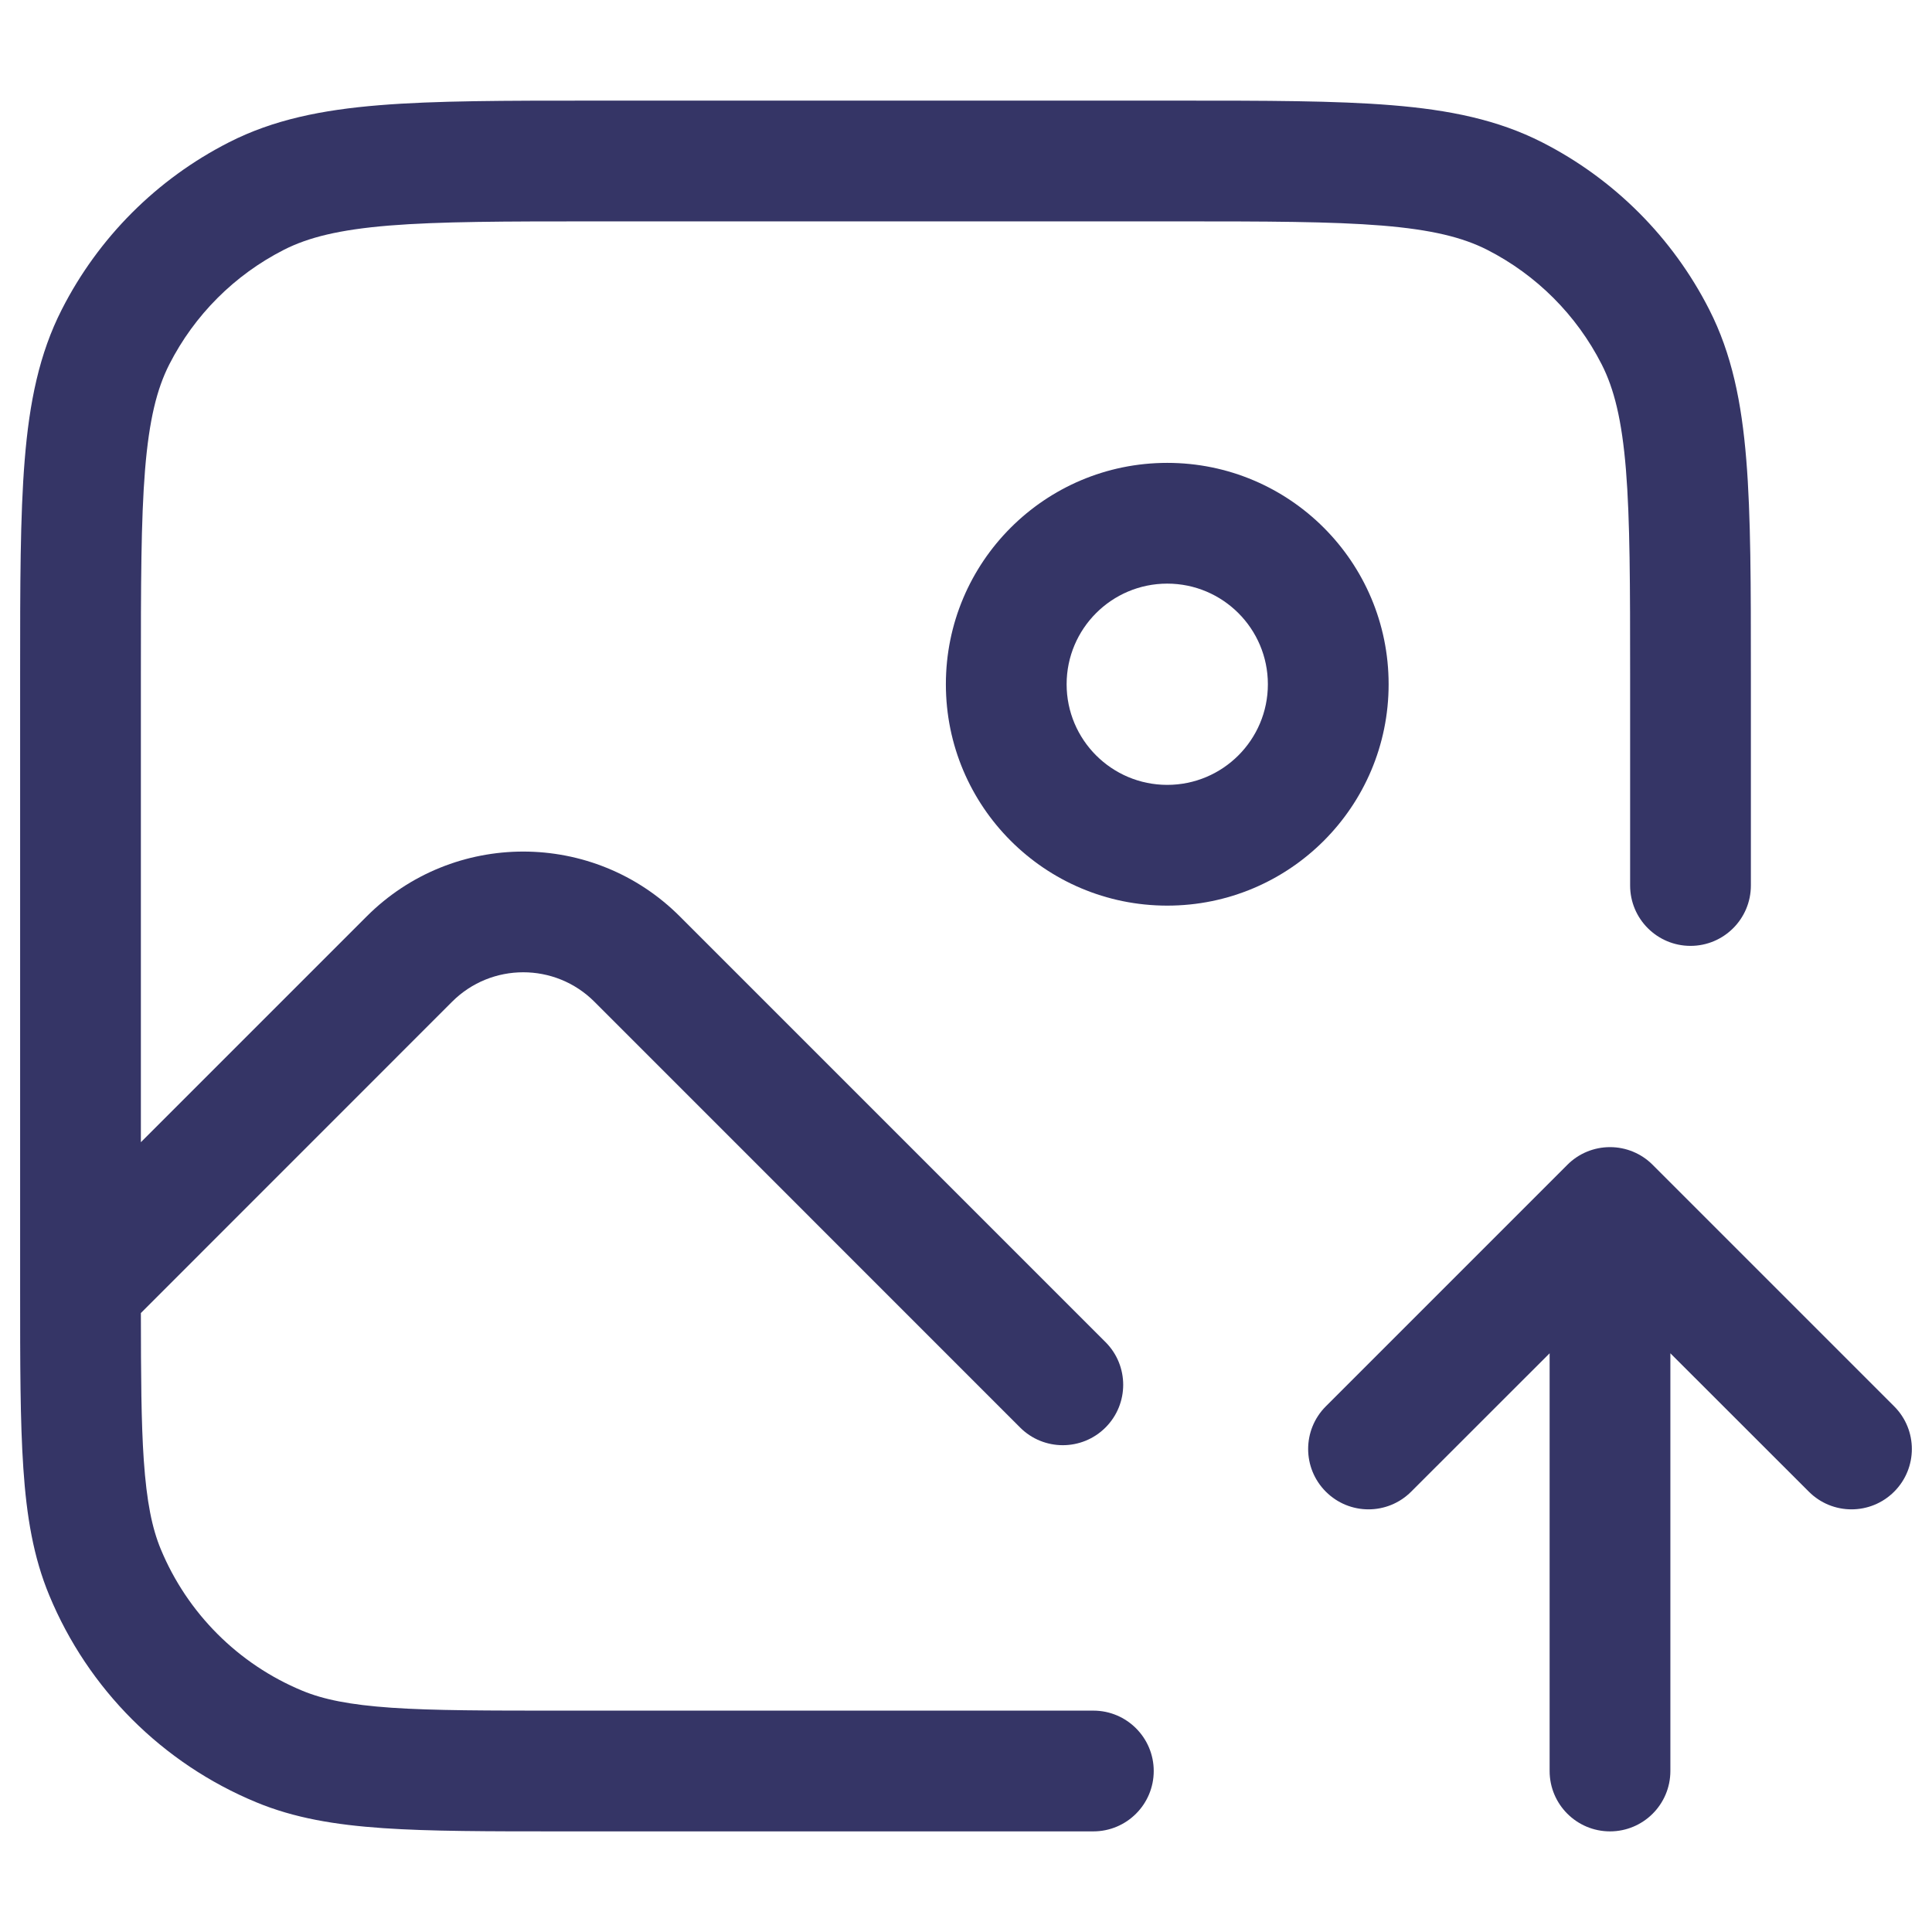 <svg width="24" height="24" viewBox="0 0 24 24" fill="none" xmlns="http://www.w3.org/2000/svg">
<path d="M14.633 1.25L7.367 1.25C6.275 1.25 5.409 1.25 4.712 1.307C3.998 1.365 3.395 1.487 2.844 1.768C1.95 2.223 1.223 2.95 0.768 3.844C0.487 4.395 0.365 4.998 0.307 5.712C0.25 6.409 0.25 7.275 0.25 8.367L0.25 15.99L0.25 15.995L0.25 16L0.25 16.027C0.25 16.936 0.25 17.656 0.29 18.24C0.33 18.836 0.415 19.344 0.612 19.818C1.094 20.982 2.018 21.906 3.182 22.388C3.656 22.585 4.164 22.669 4.76 22.71C5.344 22.75 6.064 22.75 6.973 22.75H13.582C13.996 22.75 14.332 22.414 14.332 22C14.332 21.586 13.996 21.25 13.582 21.25H7C6.058 21.25 5.389 21.25 4.862 21.214C4.343 21.178 4.017 21.111 3.756 21.003C2.96 20.673 2.327 20.04 1.997 19.244C1.889 18.983 1.822 18.657 1.786 18.138C1.754 17.671 1.751 17.092 1.75 16.311L5.616 12.444C6.104 11.956 6.896 11.956 7.384 12.444L12.672 17.733C12.965 18.026 13.44 18.026 13.733 17.733C14.026 17.44 14.026 16.965 13.733 16.672L8.445 11.384C7.371 10.31 5.629 10.31 4.555 11.384L1.75 14.189L1.75 8.4C1.75 7.268 1.751 6.463 1.802 5.834C1.853 5.213 1.949 4.829 2.104 4.525C2.416 3.913 2.913 3.416 3.525 3.104C3.829 2.949 4.213 2.853 4.834 2.802C5.463 2.751 6.268 2.75 7.4 2.75L14.6 2.75C15.732 2.75 16.537 2.751 17.166 2.802C17.787 2.853 18.171 2.949 18.476 3.104C19.087 3.416 19.584 3.913 19.896 4.525C20.051 4.829 20.147 5.213 20.198 5.834C20.249 6.463 20.25 7.268 20.25 8.4V11C20.25 11.414 20.586 11.75 21 11.75C21.414 11.75 21.75 11.414 21.75 11V8.367C21.75 7.275 21.75 6.409 21.693 5.712C21.635 4.998 21.513 4.395 21.232 3.844C20.777 2.95 20.05 2.223 19.157 1.768C18.605 1.487 18.002 1.365 17.288 1.307C16.591 1.25 15.725 1.25 14.633 1.25Z" fill="#353566"/>
<path fill-rule="evenodd" clip-rule="evenodd" d="M14.5 5.75C16.019 5.75 17.25 6.981 17.25 8.5C17.25 10.019 16.019 11.25 14.5 11.25C12.981 11.25 11.75 10.019 11.75 8.5C11.75 6.981 12.981 5.75 14.5 5.75ZM15.75 8.5C15.75 7.81 15.19 7.25 14.5 7.25C13.81 7.25 13.25 7.81 13.25 8.5C13.25 9.19 13.81 9.75 14.5 9.75C15.19 9.75 15.75 9.19 15.75 8.5Z" fill="#353566"/>
<path d="M20 22.75C19.586 22.75 19.25 22.414 19.25 22L19.25 16.811L17.53 18.53C17.237 18.823 16.763 18.823 16.47 18.53C16.177 18.237 16.177 17.763 16.47 17.47L19.47 14.47C19.61 14.329 19.801 14.25 20 14.25C20.199 14.25 20.39 14.329 20.53 14.47L23.53 17.47C23.823 17.763 23.823 18.237 23.53 18.53C23.237 18.823 22.763 18.823 22.47 18.53L20.75 16.811L20.75 22C20.75 22.414 20.414 22.75 20 22.75Z" fill="#353566"/>
</svg>
